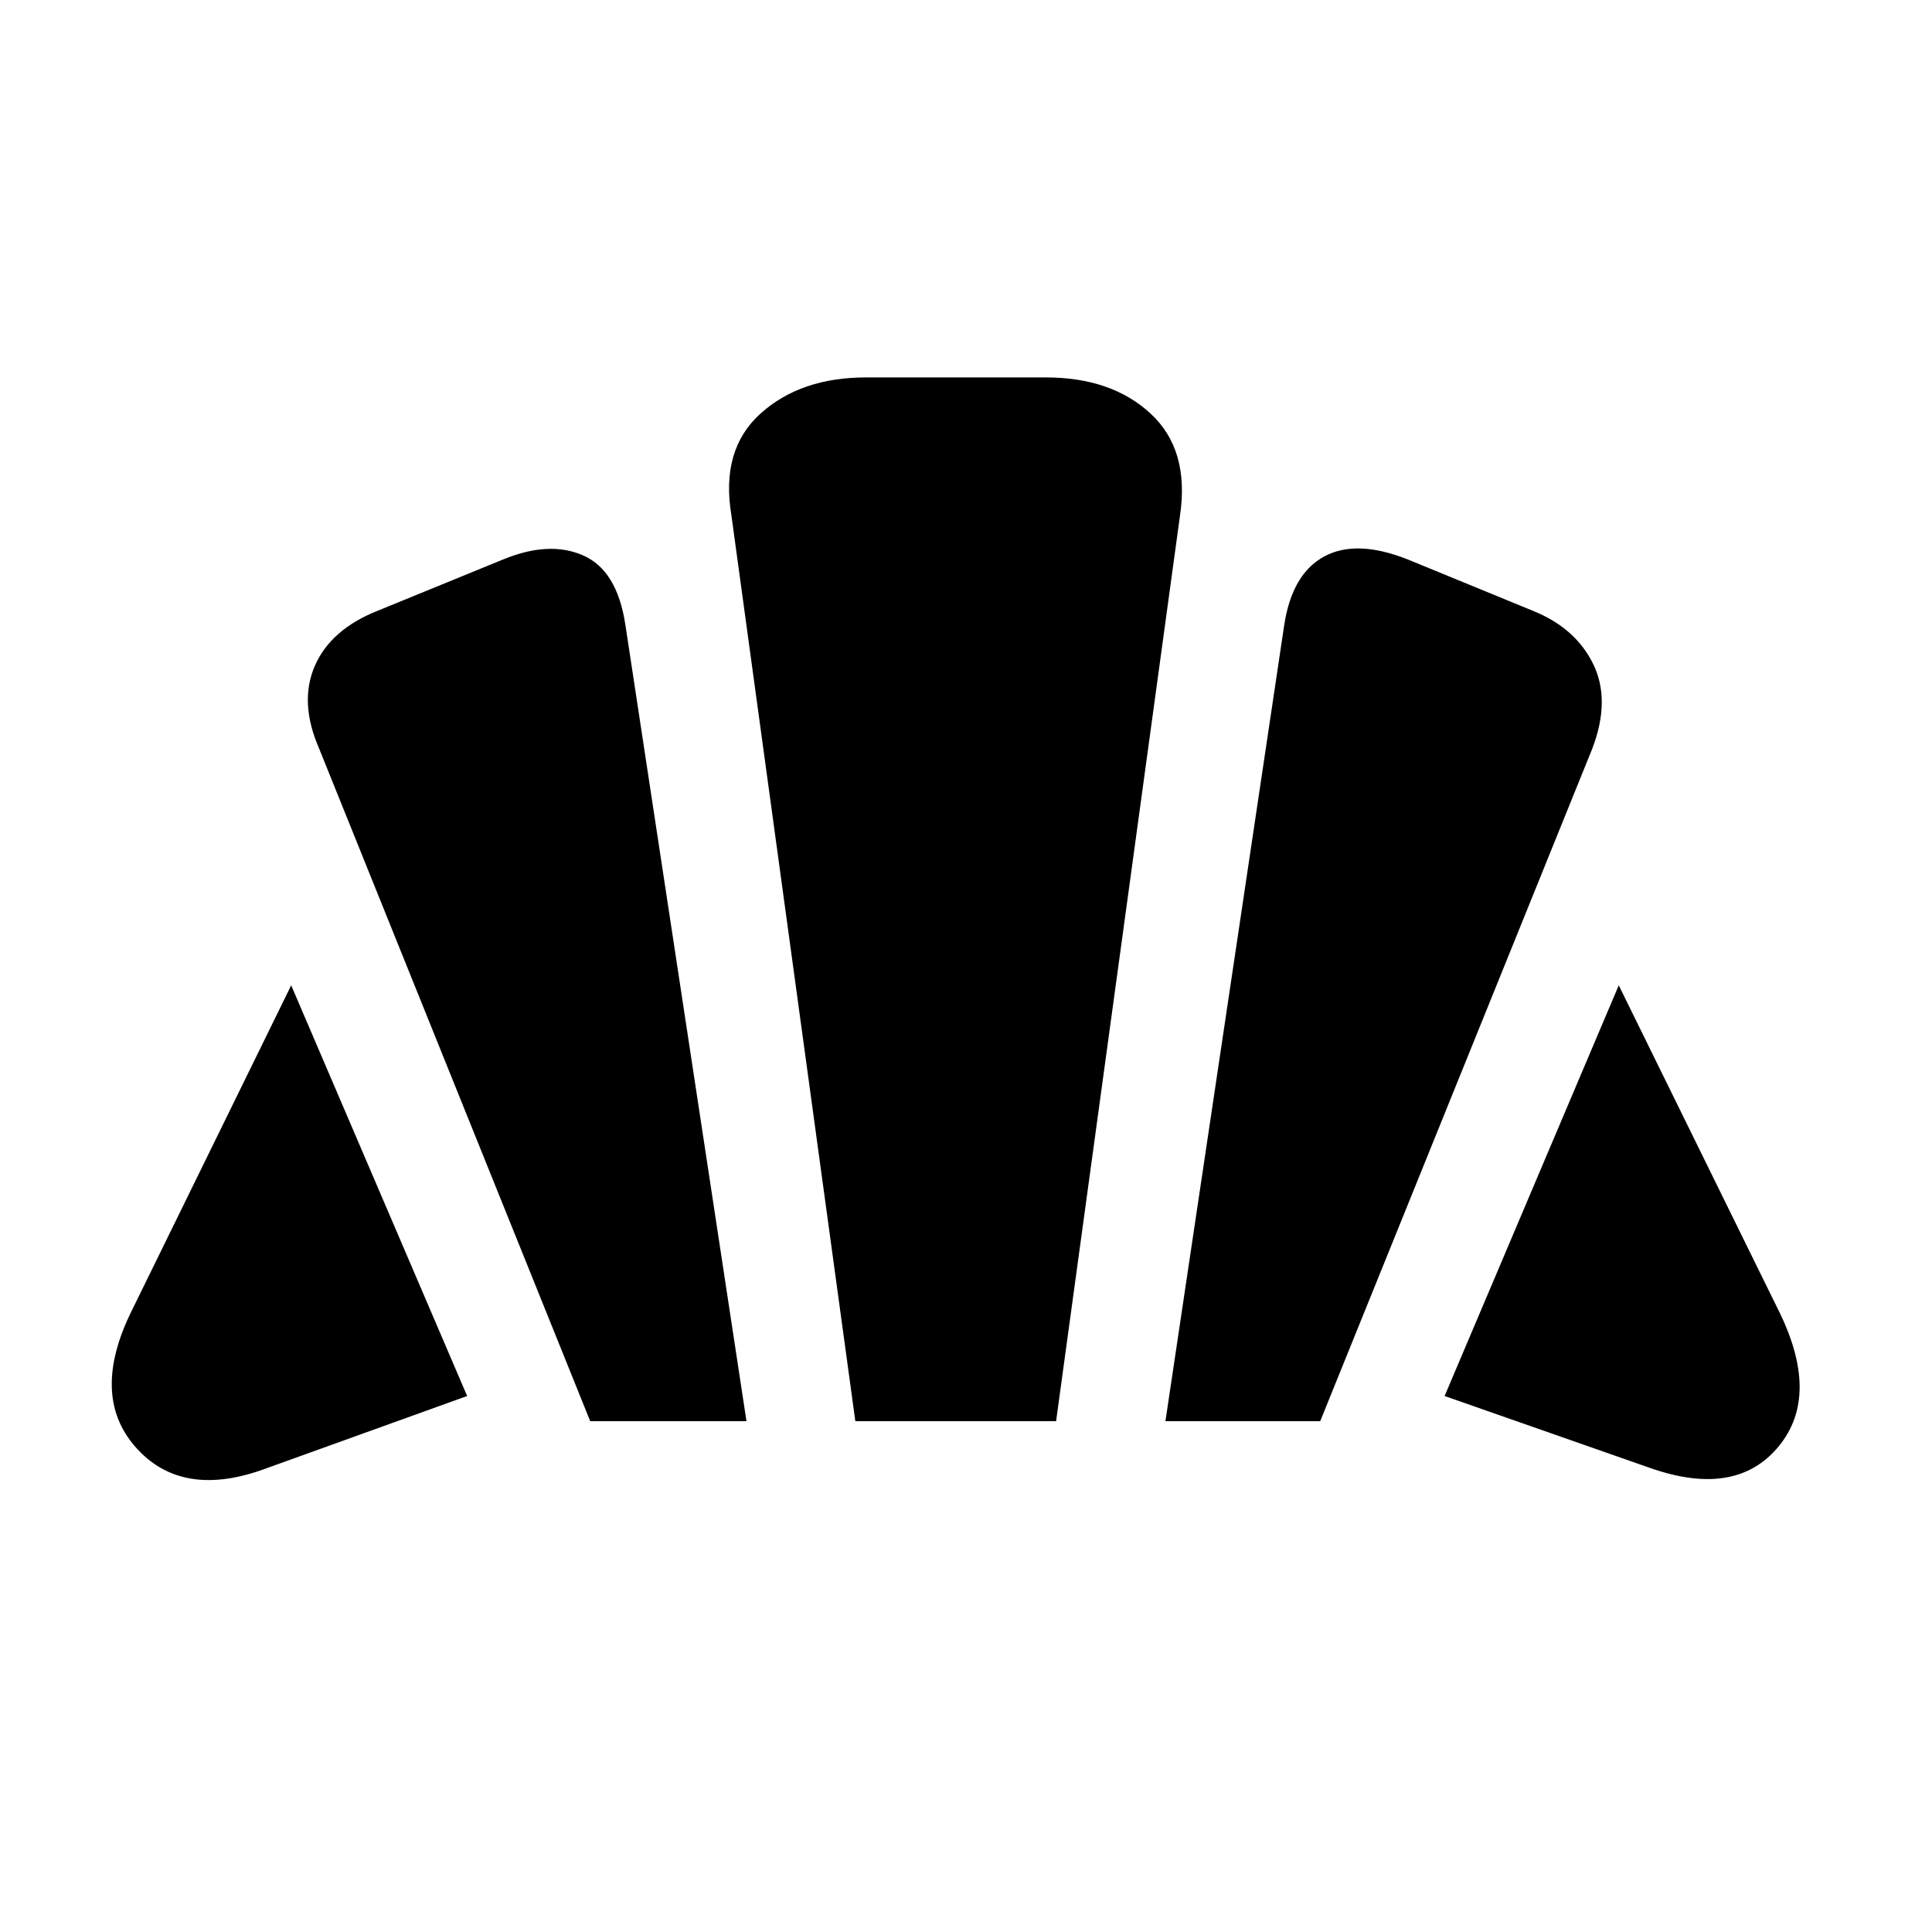 <svg xmlns="http://www.w3.org/2000/svg" height="40" viewBox="0 -960 960 960" width="40"><path d="m819.83-230.61-102.01-35.72 86.53-204.07 78.89 160.49q21.72 43.02.52 68.67-21.19 25.66-63.93 10.63ZM579.1-253.83l59.07-395.92q3.98-25.26 19.95-33.81 15.97-8.55 41.4 1.55l62.17 25.52q21.17 8.51 29.94 26.41 8.77 17.89-.41 42.01L656.01-253.83H579.1Zm-285.83 0L158.56-588.07q-10-22.93-2.13-41.04t31.16-27.38L250-682.01q22.93-9.43 39.78-2 16.84 7.42 20.93 34.26l60.21 395.92h-77.65Zm-160.33 23.22q-42.23 15.94-65.43-10.17-23.2-26.11-1.47-69.13l78.65-160.49 87.43 204.07-99.18 35.72Zm292.07-23.22L363.42-704q-5.43-32.57 14.49-50.51 19.92-17.95 52.4-17.95h89.4q32.57 0 51.99 17.95 19.42 17.94 14.66 50.51l-61.59 450.17h-99.76Z"/></svg>
